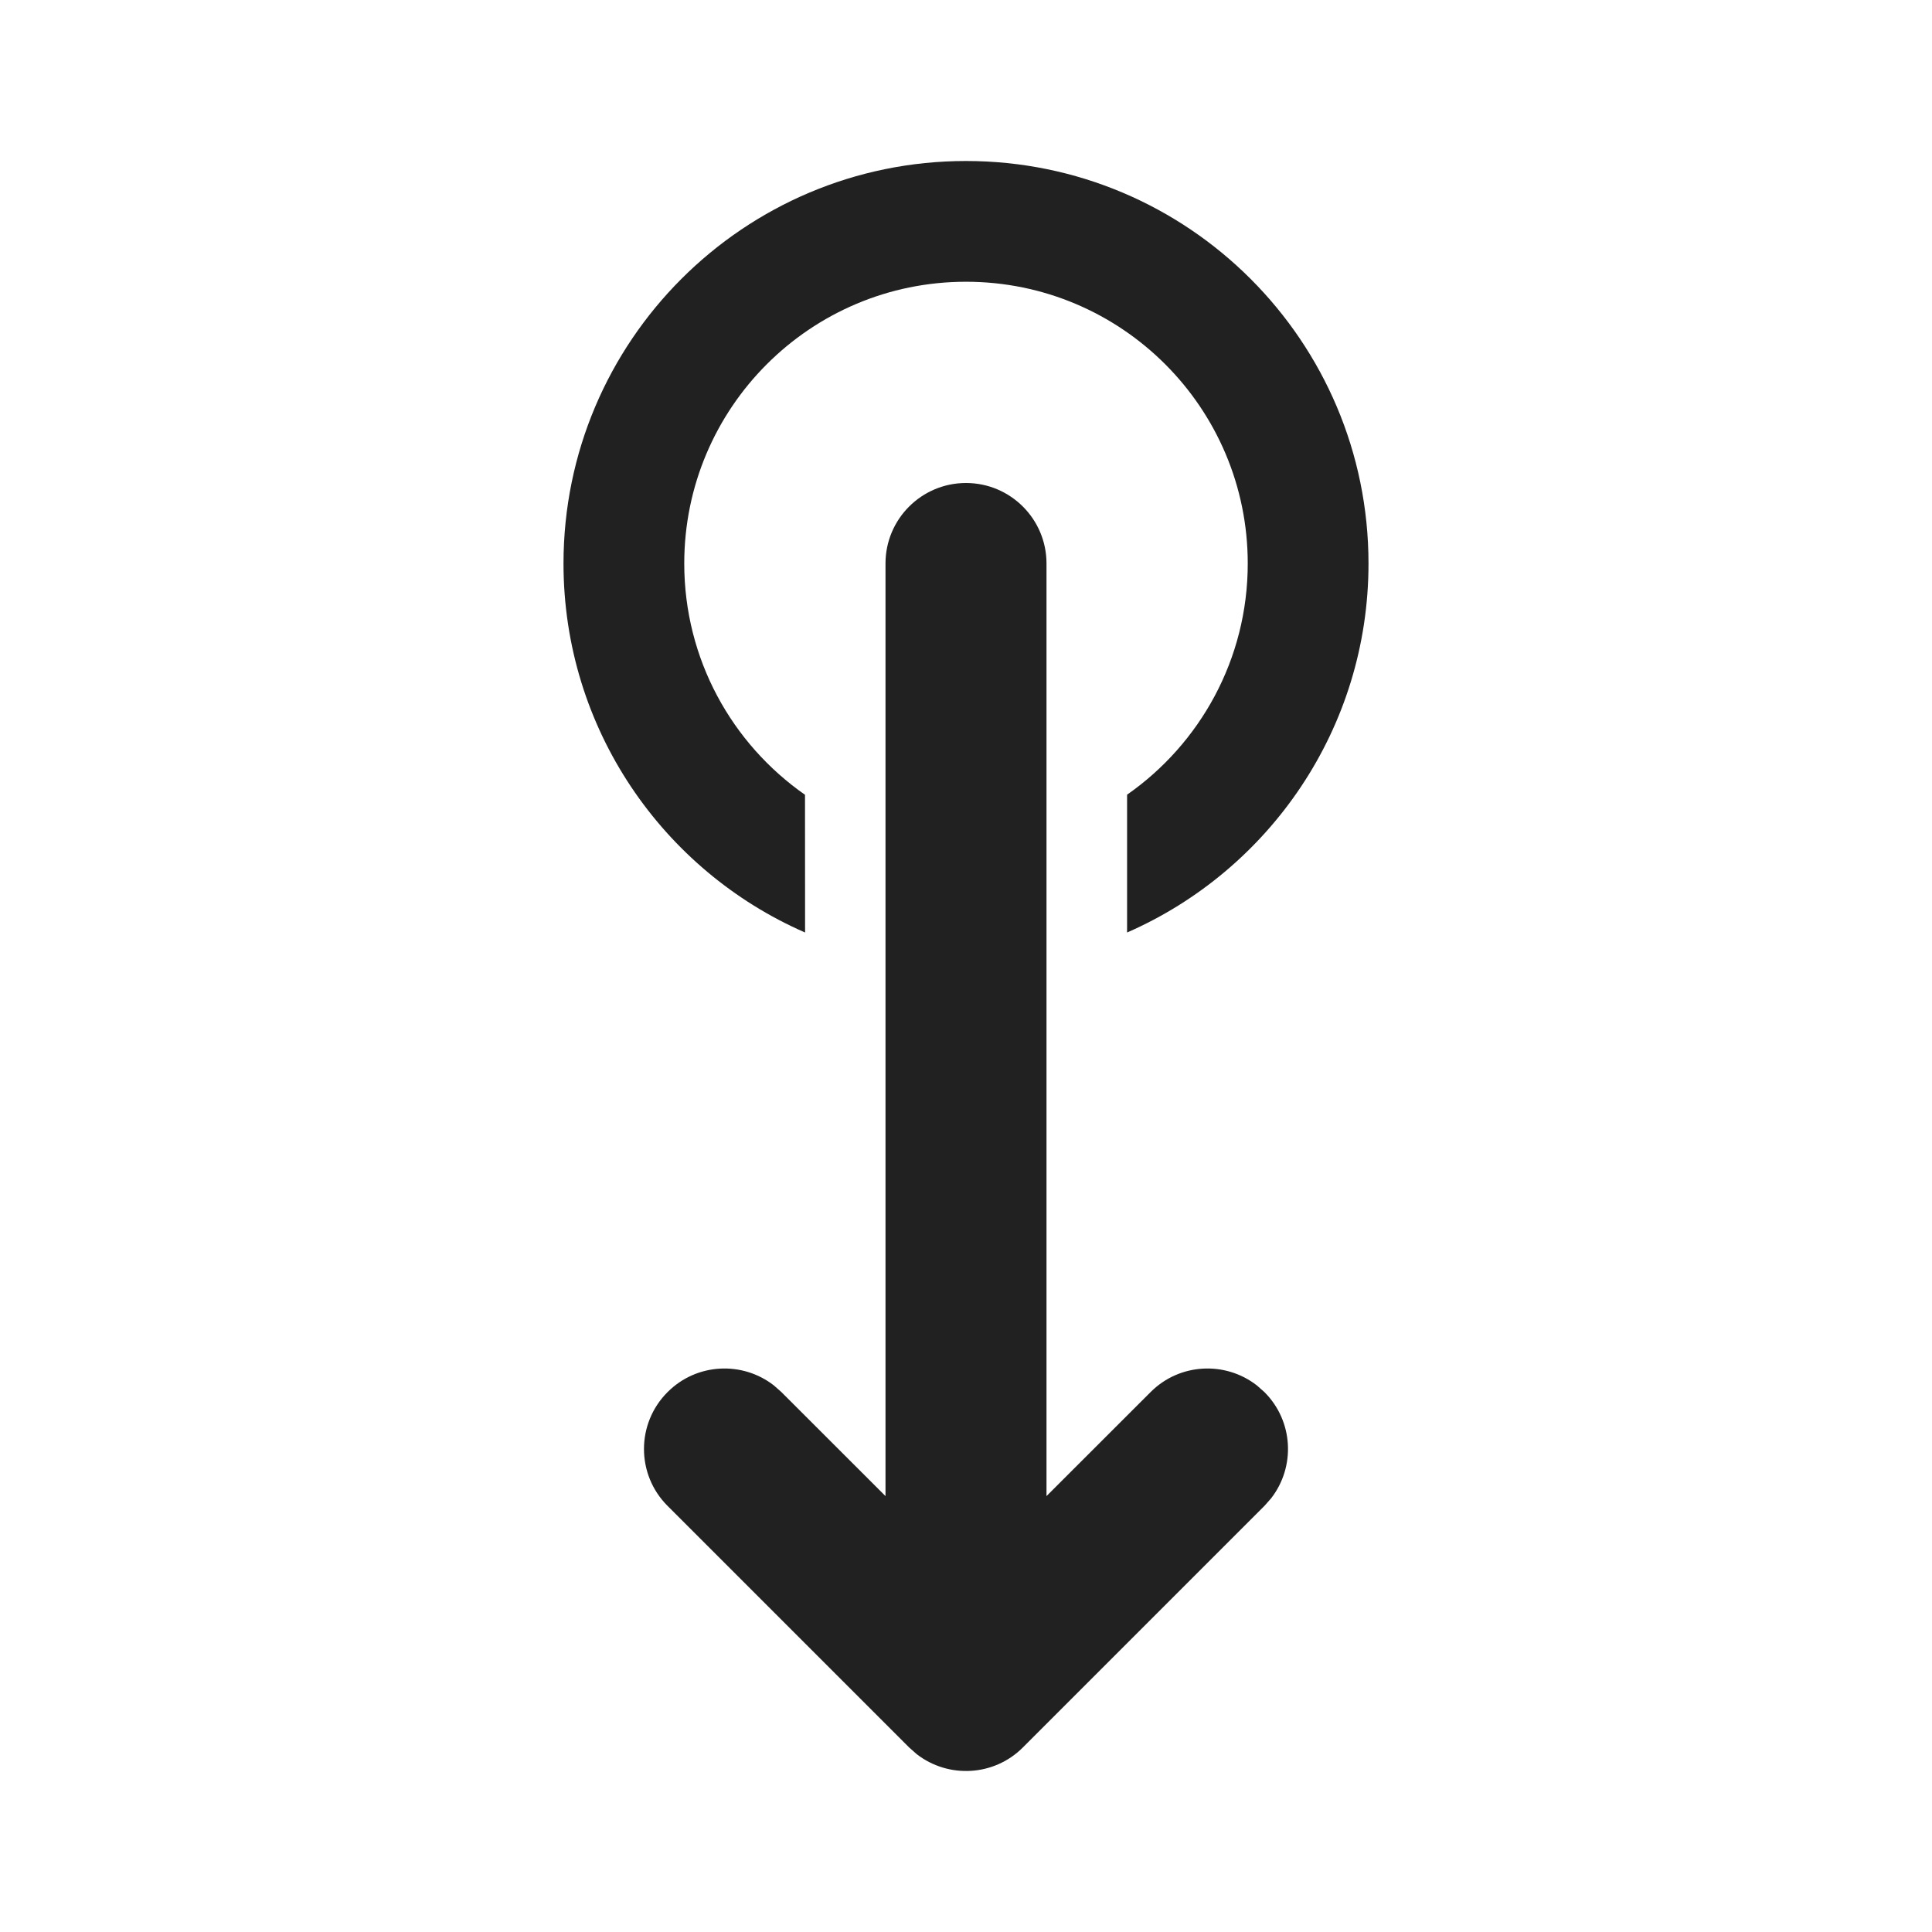 <svg viewBox="0 0 24 24" fill="none" xmlns="http://www.w3.org/2000/svg" height="1em" width="1em">
  <path d="M12 6C12.552 6 13 6.448 13 7V18.585L14.293 17.293C14.653 16.932 15.221 16.905 15.613 17.21L15.707 17.293C16.068 17.653 16.095 18.221 15.79 18.613L15.707 18.707L12.707 21.707C12.347 22.068 11.779 22.095 11.387 21.79L11.293 21.707L8.293 18.707C7.902 18.317 7.902 17.683 8.293 17.293C8.653 16.932 9.221 16.905 9.613 17.21L9.707 17.293L11 18.585V7C11 6.448 11.448 6 12 6ZM12 2C14.761 2 17 4.239 17 7C17 9.05 15.766 10.812 14.001 11.584L14.001 9.872C14.907 9.239 15.5 8.189 15.5 7C15.5 5.067 13.933 3.5 12 3.5C10.067 3.5 8.5 5.067 8.5 7C8.5 8.189 9.093 9.24 10 9.873L10.001 11.584C8.234 10.813 7 9.05 7 7C7 4.239 9.239 2 12 2Z" fill="#212121"/>
</svg>
